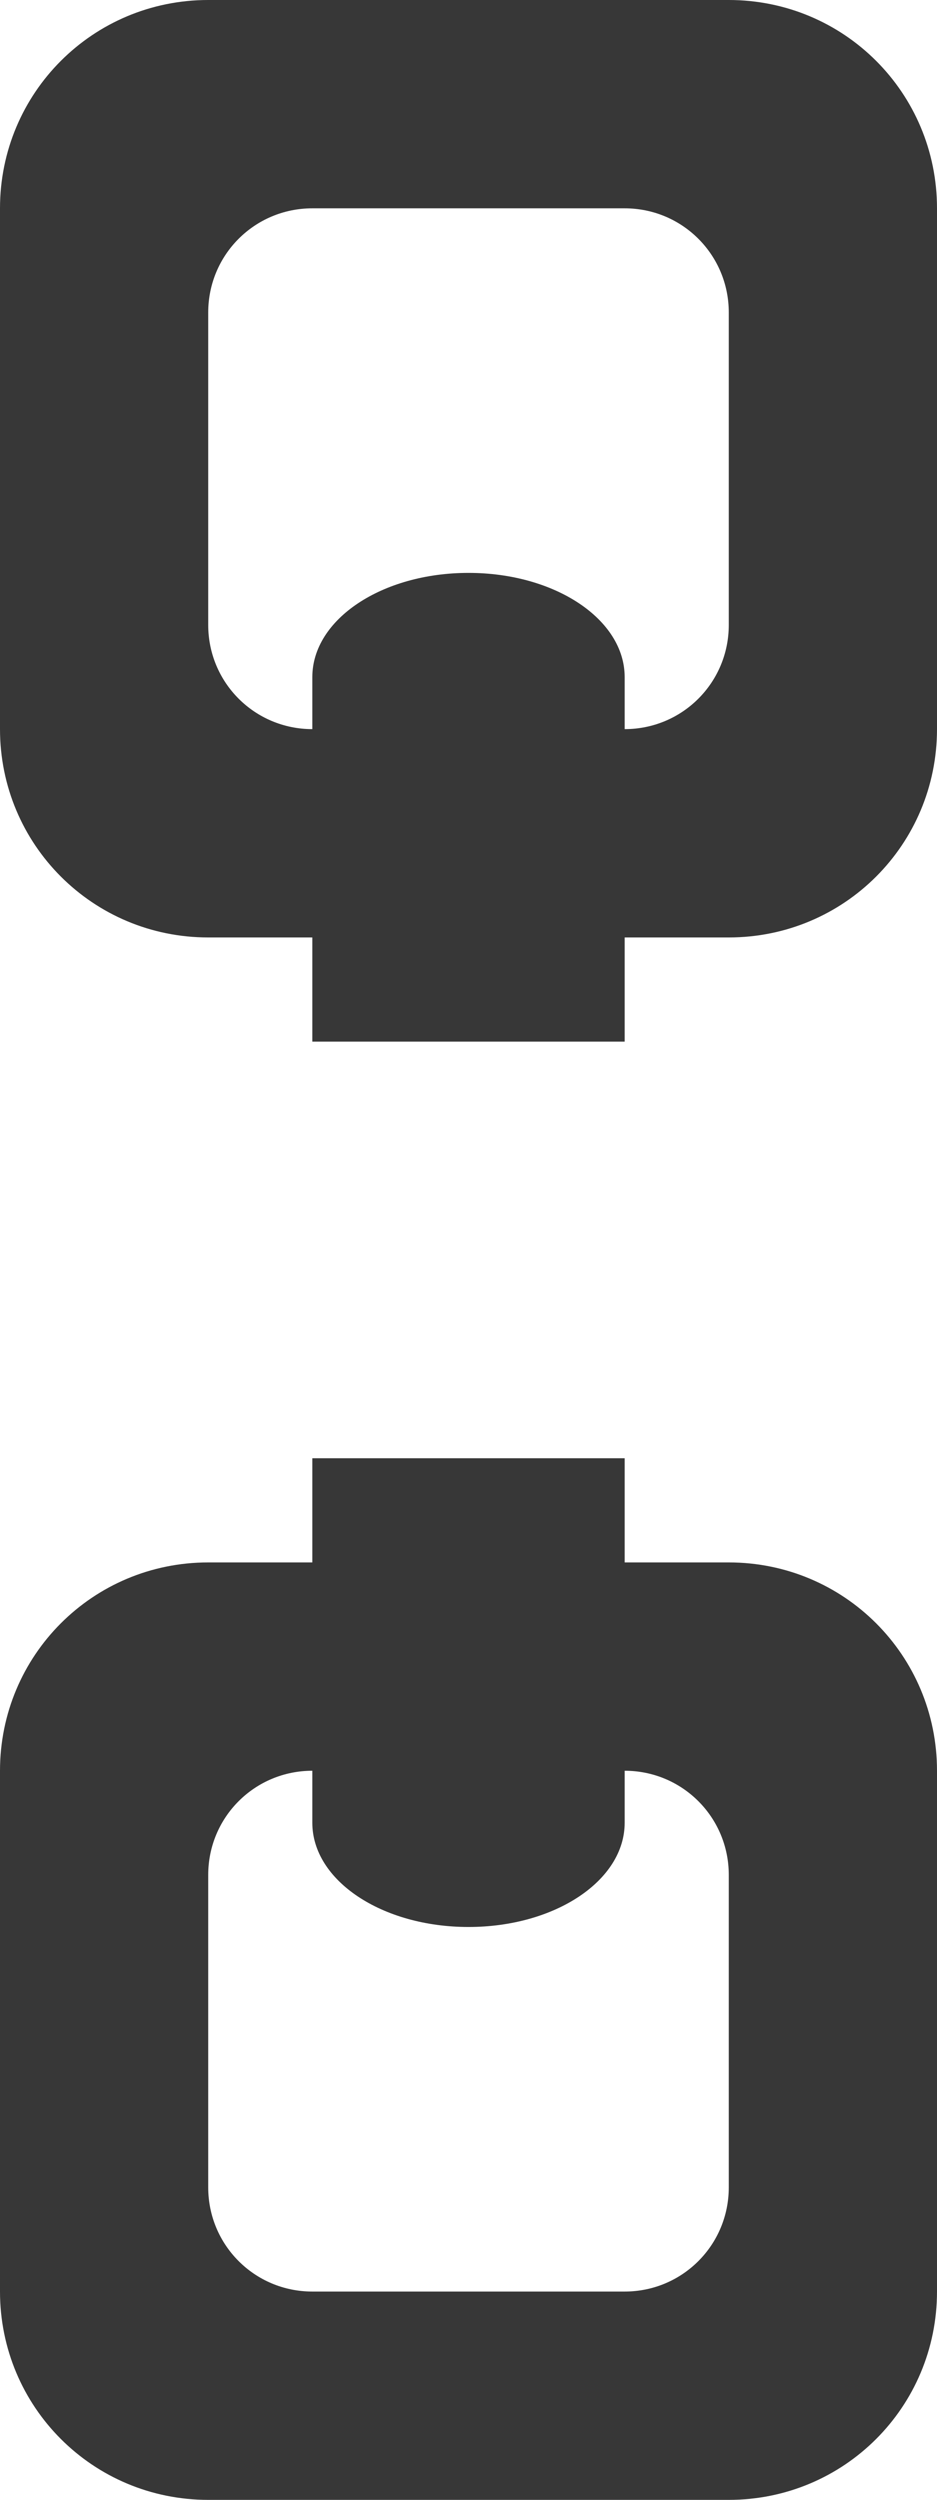 <?xml version="1.0" encoding="UTF-8" standalone="no"?>
<svg
   xmlns:dc="http://purl.org/dc/elements/1.1/"
   xmlns:cc="http://creativecommons.org/ns#"
   xmlns:rdf="http://www.w3.org/1999/02/22-rdf-syntax-ns#"
   xmlns:svg="http://www.w3.org/2000/svg"
   xmlns="http://www.w3.org/2000/svg"
   width="9"
   height="24"
   id="svg4355"
   version="1.1">
  <defs
     id="defs4357" />
  <g
     id="layer1"
     transform="translate(-544.571,-740.934)" />
  <path
     id="rect818"
     d="M 2,0 C 0.892,0 0,0.892 0,2 V 7 C 0,8.108 0.892,9 2,9 H 7 C 8.108,9 9,8.108 9,7 V 2 C 9,0.892 8.108,0 7,0 Z M 3,2 H 6 C 6.554,2 7,2.446 7,3 V 6 C 7,6.554 6.554,7 6,7 H 3 C 2.446,7 2,6.554 2,6 V 3 C 2,2.446 2.446,2 3,2 Z"
     style="opacity:1;vector-effect:none;fill:#373737;fill-opacity:1;stroke:none;stroke-width:4;stroke-linecap:square;stroke-linejoin:round;stroke-miterlimit:4;stroke-dasharray:none;stroke-dashoffset:3.2;stroke-opacity:0.551" />
  <path
     id="rect818-3"
     d="m 2,15 c -1.108,0 -2,0.892 -2,2 v 5 c 0,1.108 0.892,2 2,2 h 5 c 1.108,0 2,-0.892 2,-2 V 17 C 9,15.892 8.108,15 7,15 Z m 1,2 h 3 c 0.554,0 1,0.446 1,1 v 3 c 0,0.554 -0.446,1 -1,1 H 3 C 2.446,22 2,21.554 2,21 v -3 c 0,-0.554 0.446,-1 1,-1 z"
     style="opacity:1;vector-effect:none;fill:#373737;fill-opacity:1;stroke:none;stroke-width:4;stroke-linecap:square;stroke-linejoin:round;stroke-miterlimit:4;stroke-dasharray:none;stroke-dashoffset:3.2;stroke-opacity:0.551" />
  <path
     id="rect838"
     d="M 4.5,5.5 C 3.669,5.5 3,5.946 3,6.5 V 10 H 6 V 6.5 C 6,5.946 5.331,5.5 4.5,5.5 Z"
     style="opacity:1;vector-effect:none;fill:#373737;fill-opacity:1;stroke:none;stroke-width:4.899;stroke-linecap:square;stroke-linejoin:round;stroke-miterlimit:4;stroke-dasharray:none;stroke-dashoffset:3.2;stroke-opacity:0.551" />
  <path
     id="rect838-6"
     d="m 3,14 v 3.5 c 0,0.554 0.669,1 1.5,1 0.831,0 1.5,-0.446 1.5,-1 V 14 Z"
     style="opacity:1;vector-effect:none;fill:#373737;fill-opacity:1;stroke:none;stroke-width:4.899;stroke-linecap:square;stroke-linejoin:round;stroke-miterlimit:4;stroke-dasharray:none;stroke-dashoffset:3.2;stroke-opacity:0.551" />
</svg>
